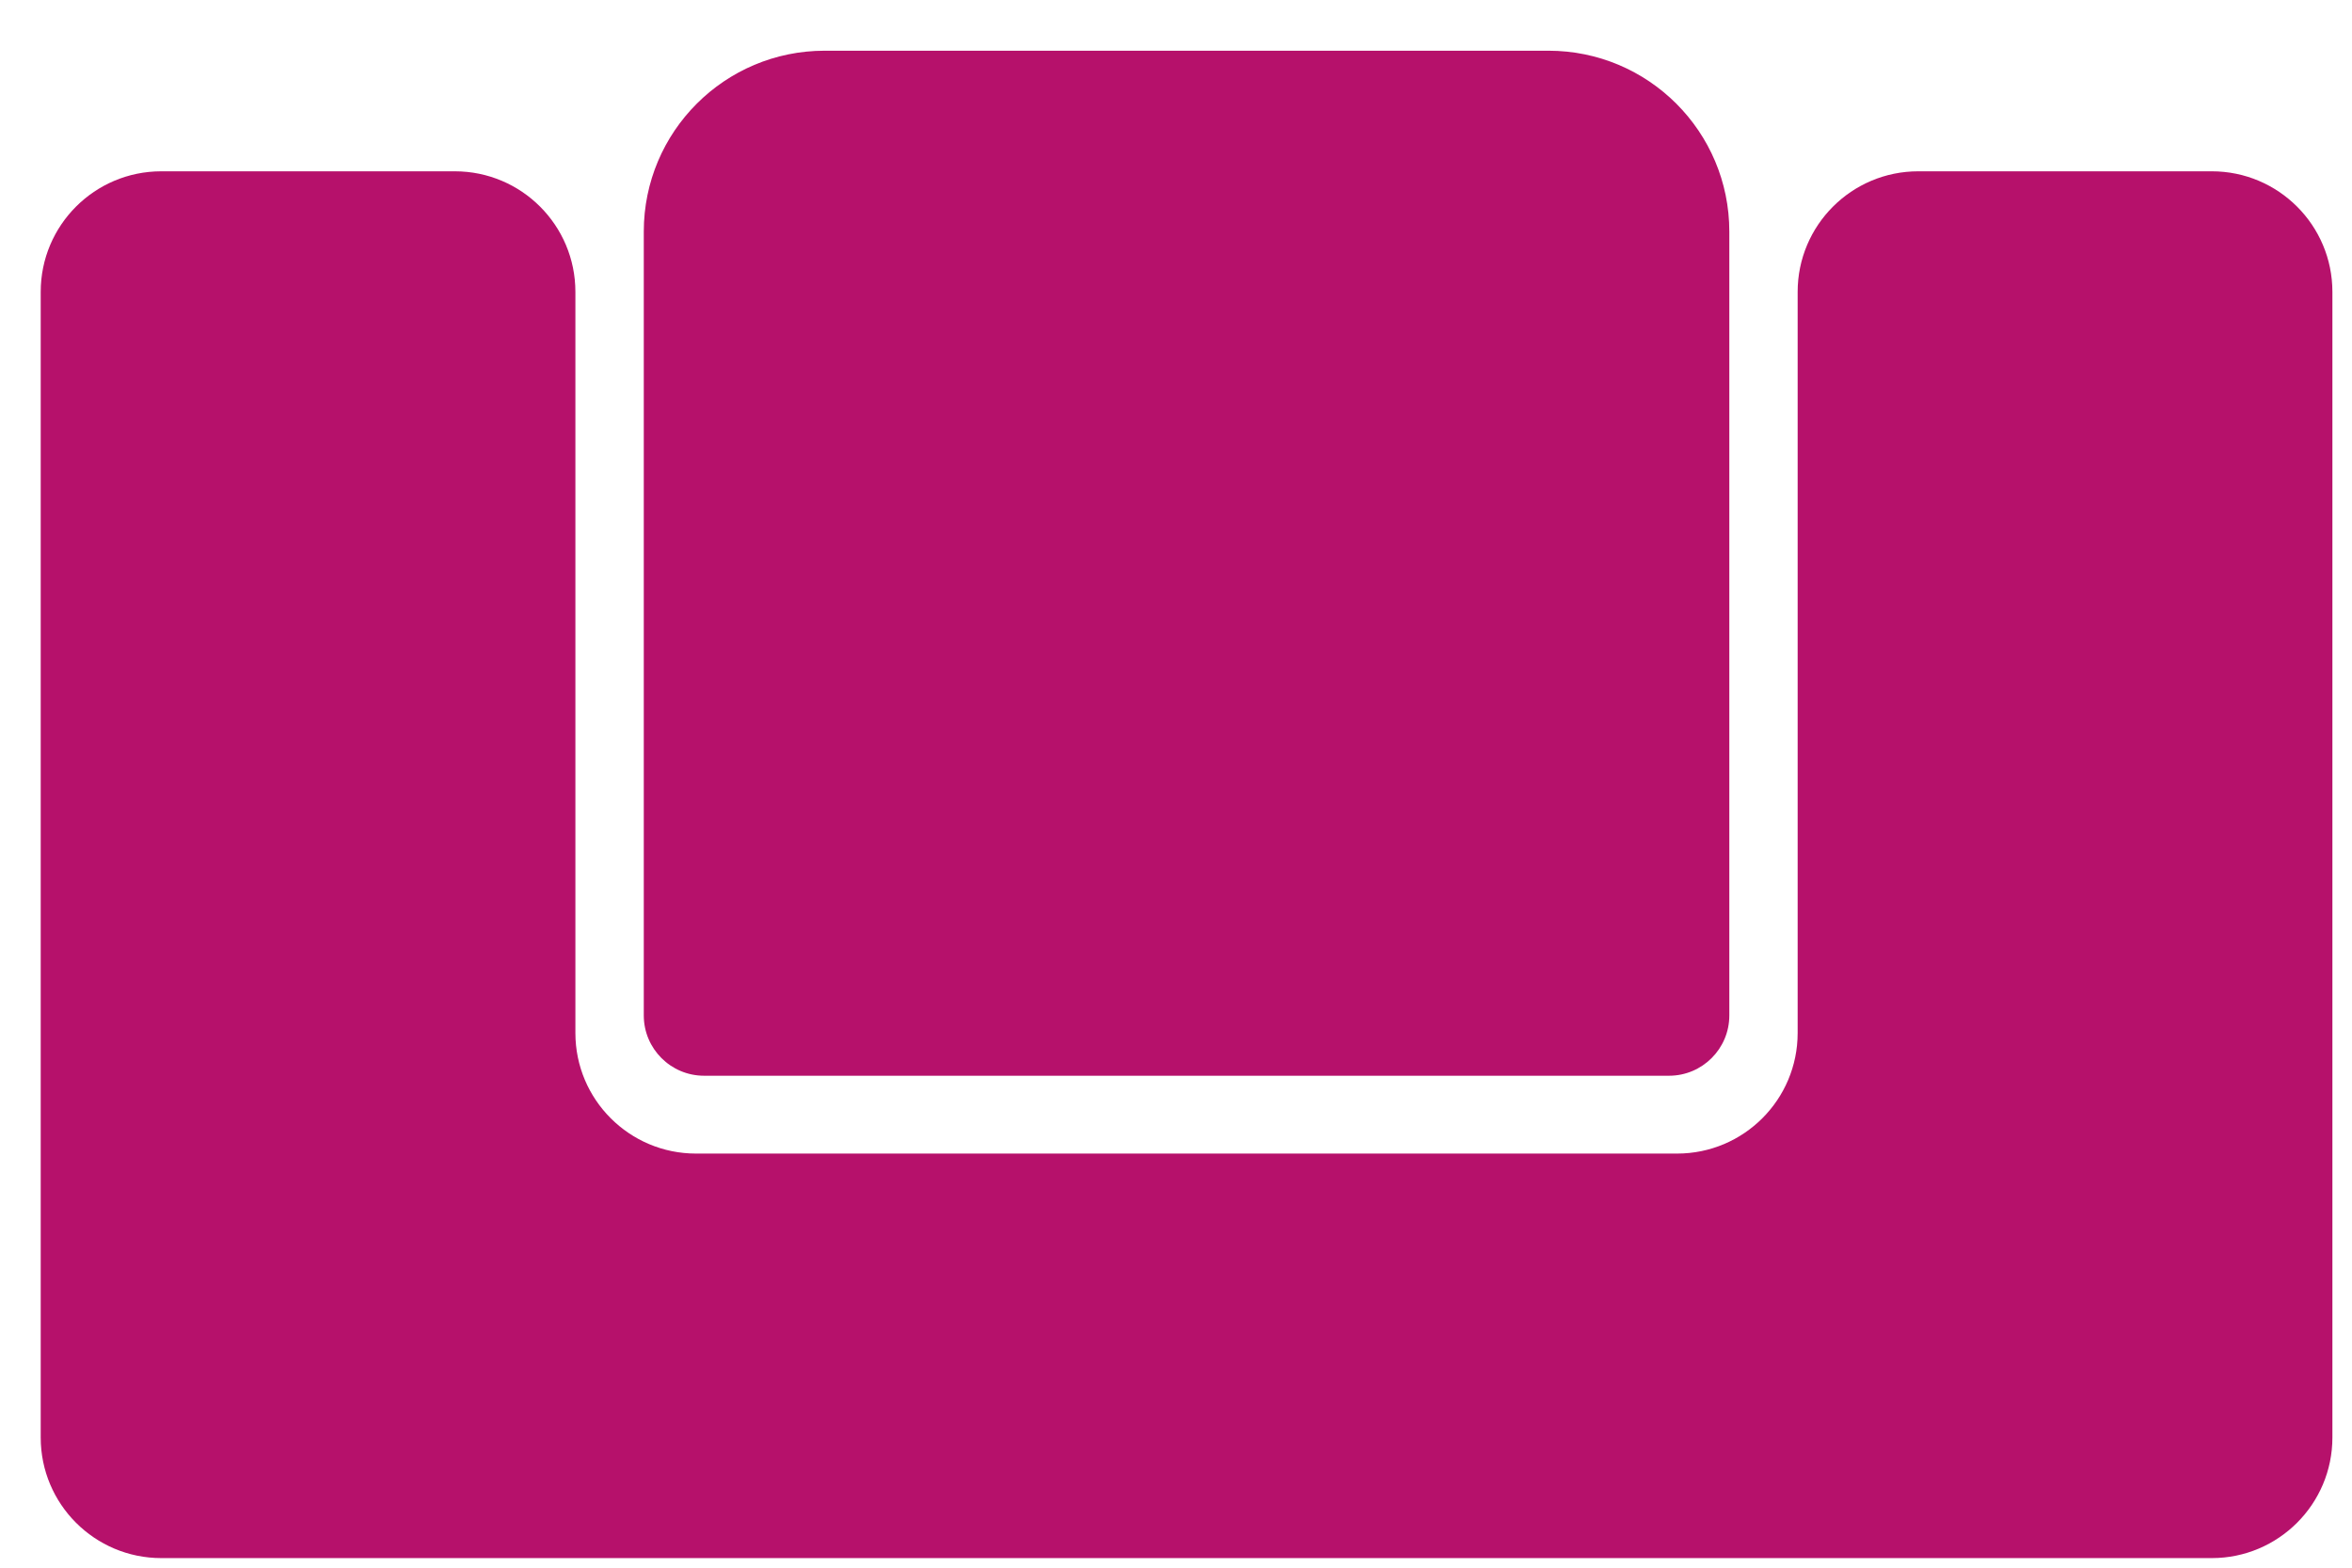 <svg width="39" height="26" viewBox="0 0 39 26" fill="none" xmlns="http://www.w3.org/2000/svg">
<path d="M13.675 0.841C12.018 0.841 10.675 2.184 10.675 3.841V16.841C10.675 17.393 11.123 17.841 11.675 17.841H27.675C28.227 17.841 28.675 17.393 28.675 16.841V3.841C28.675 2.184 27.332 0.841 25.675 0.841H13.675Z" fill="#B6116B"/>
<path d="M2.675 2.841C1.57 2.841 0.675 3.736 0.675 4.841V23.841C0.675 24.945 1.57 25.841 2.675 25.841H36.675C37.779 25.841 38.675 24.945 38.675 23.841V4.841C38.675 3.736 37.779 2.841 36.675 2.841H31.808C30.704 2.841 29.808 3.736 29.808 4.841V17.132C29.808 18.237 28.913 19.132 27.808 19.132H11.541C10.437 19.132 9.541 18.237 9.541 17.132V4.841C9.541 3.736 8.646 2.841 7.541 2.841H2.675Z" fill="#B6116B"/>
</svg>
